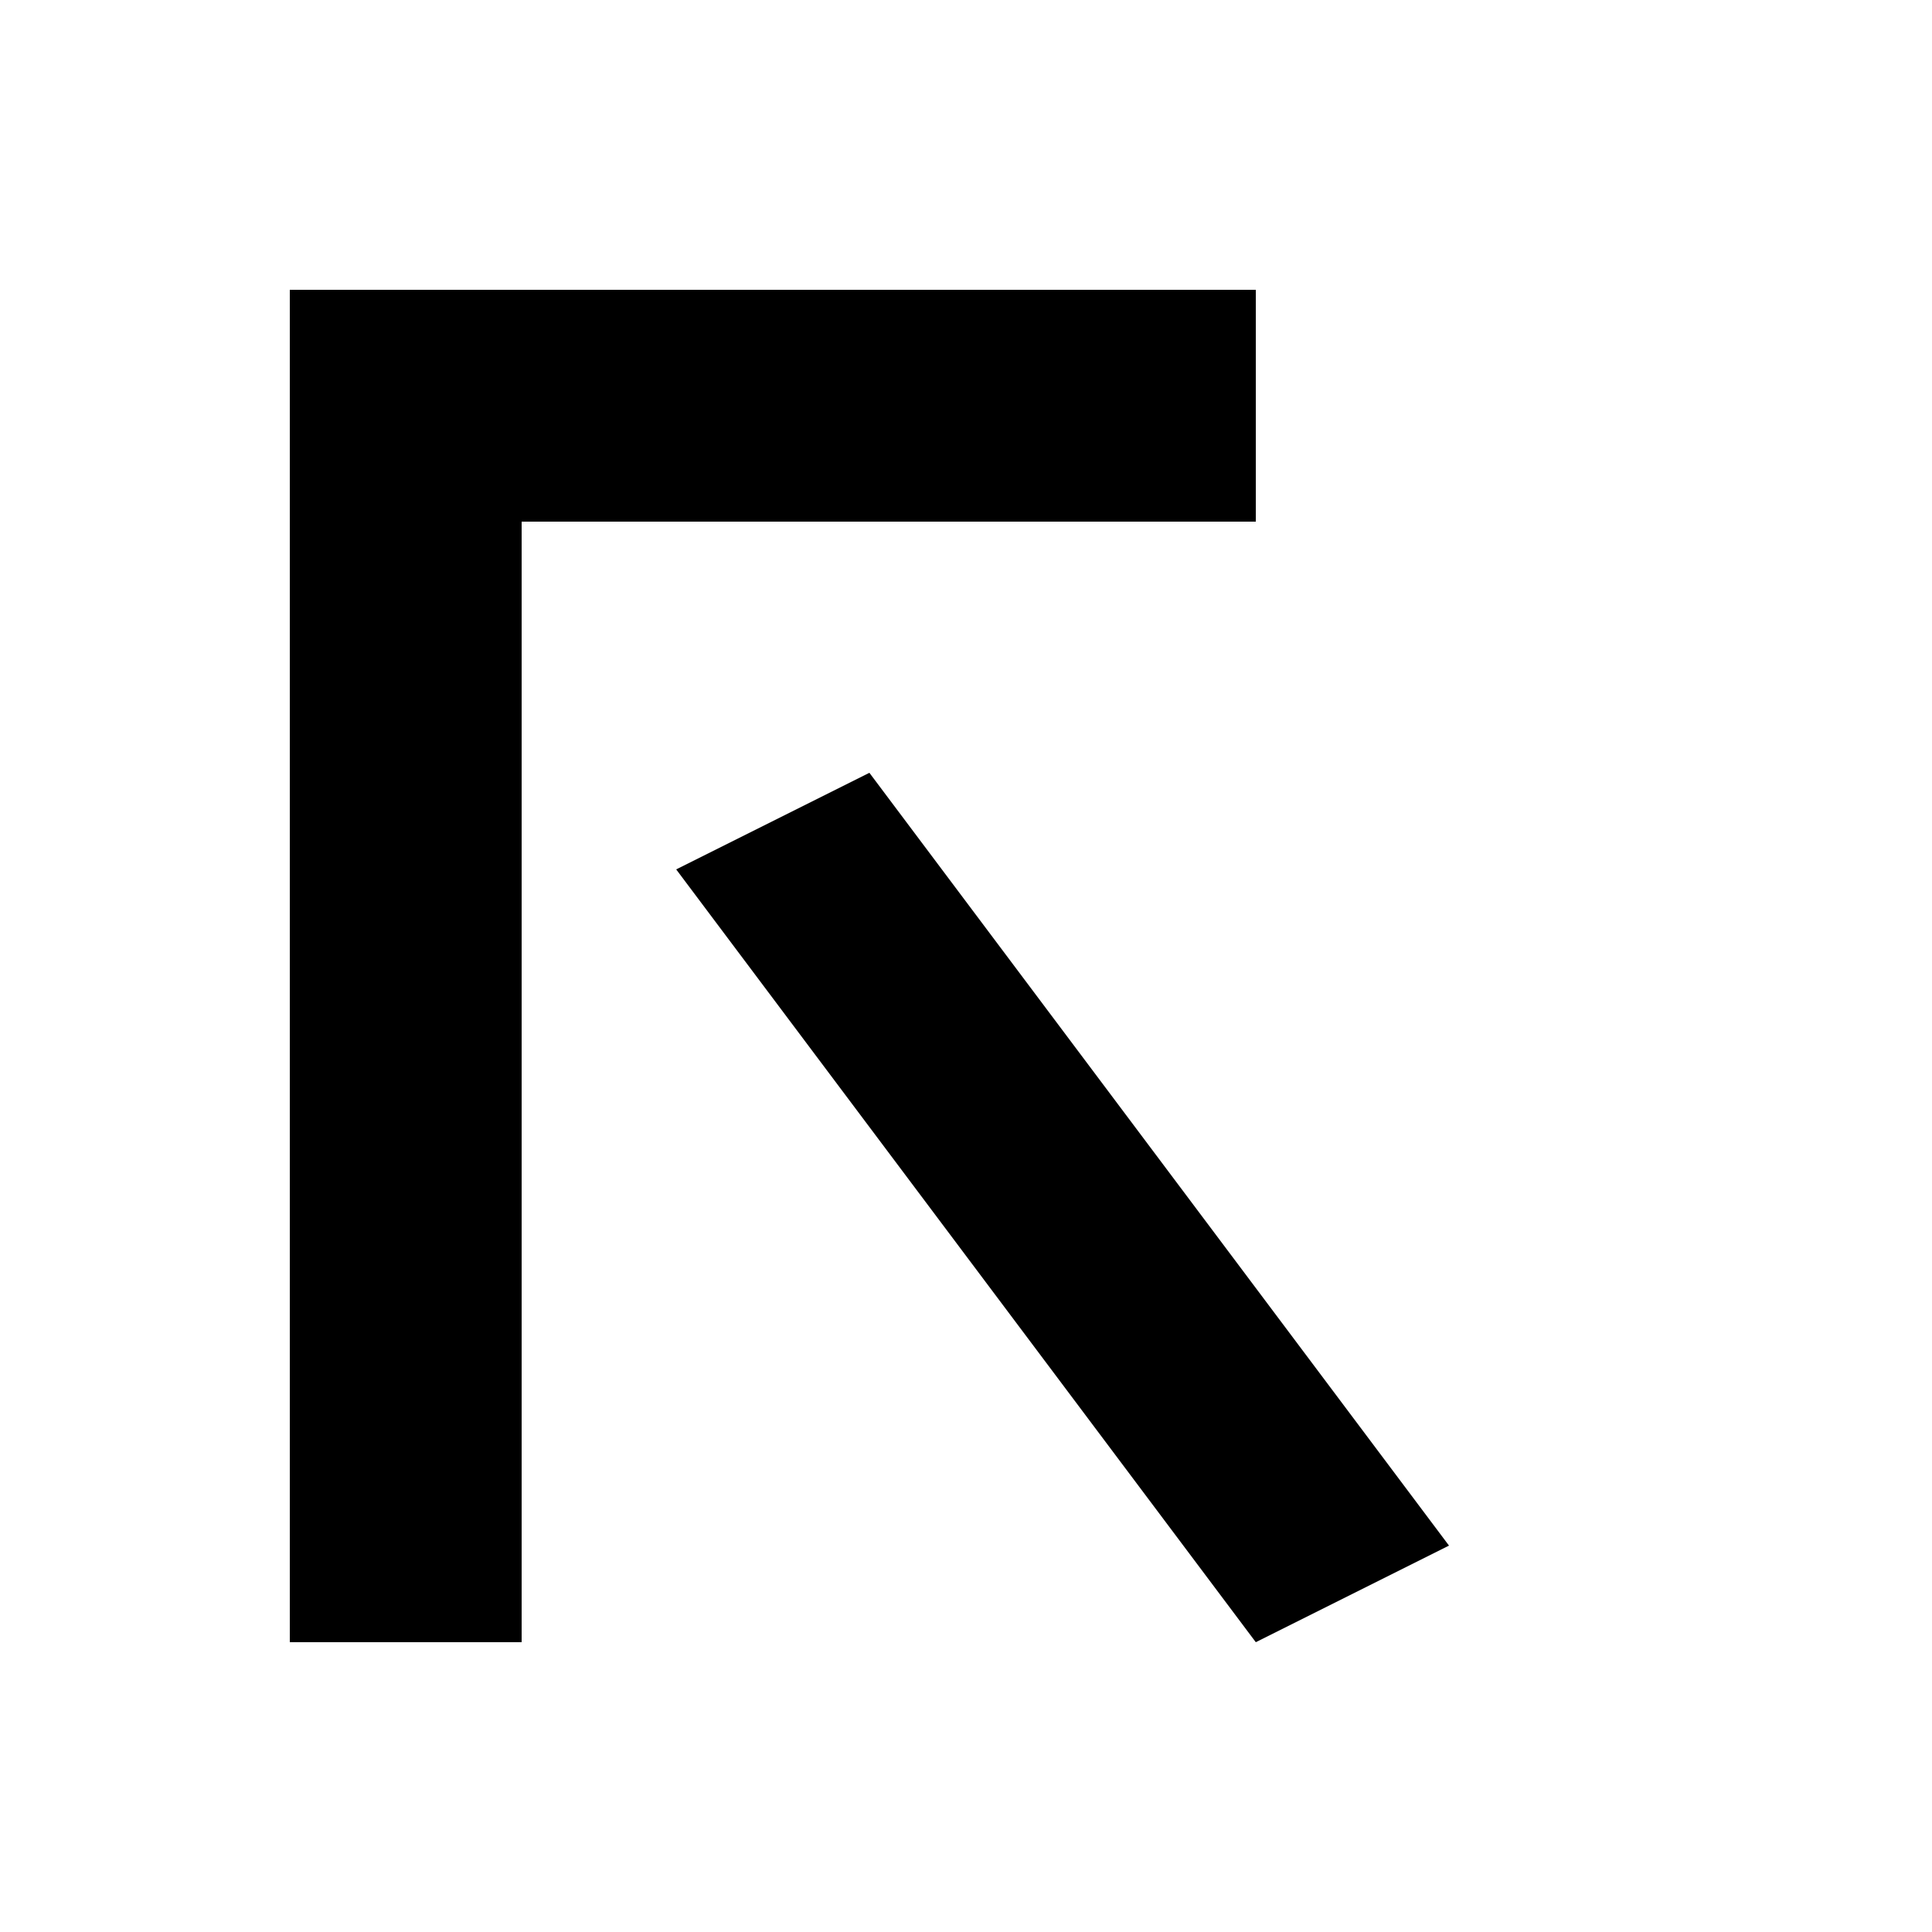 <svg width="200" height="200" viewBox="0 0 200 200" fill="none" xmlns="http://www.w3.org/2000/svg">
  <!-- Vertical bar (left side of R) -->
  <rect x="30" y="30" width="24" height="140" fill="black"/>
  
  <!-- Top horizontal bar -->
  <rect x="30" y="30" width="100" height="24" fill="black"/>
  
  <!-- Diagonal leg (bottom right) -->
  <polygon 
    points="70,90 130,170 150,160 90,80" 
    fill="black"
  />
</svg> 